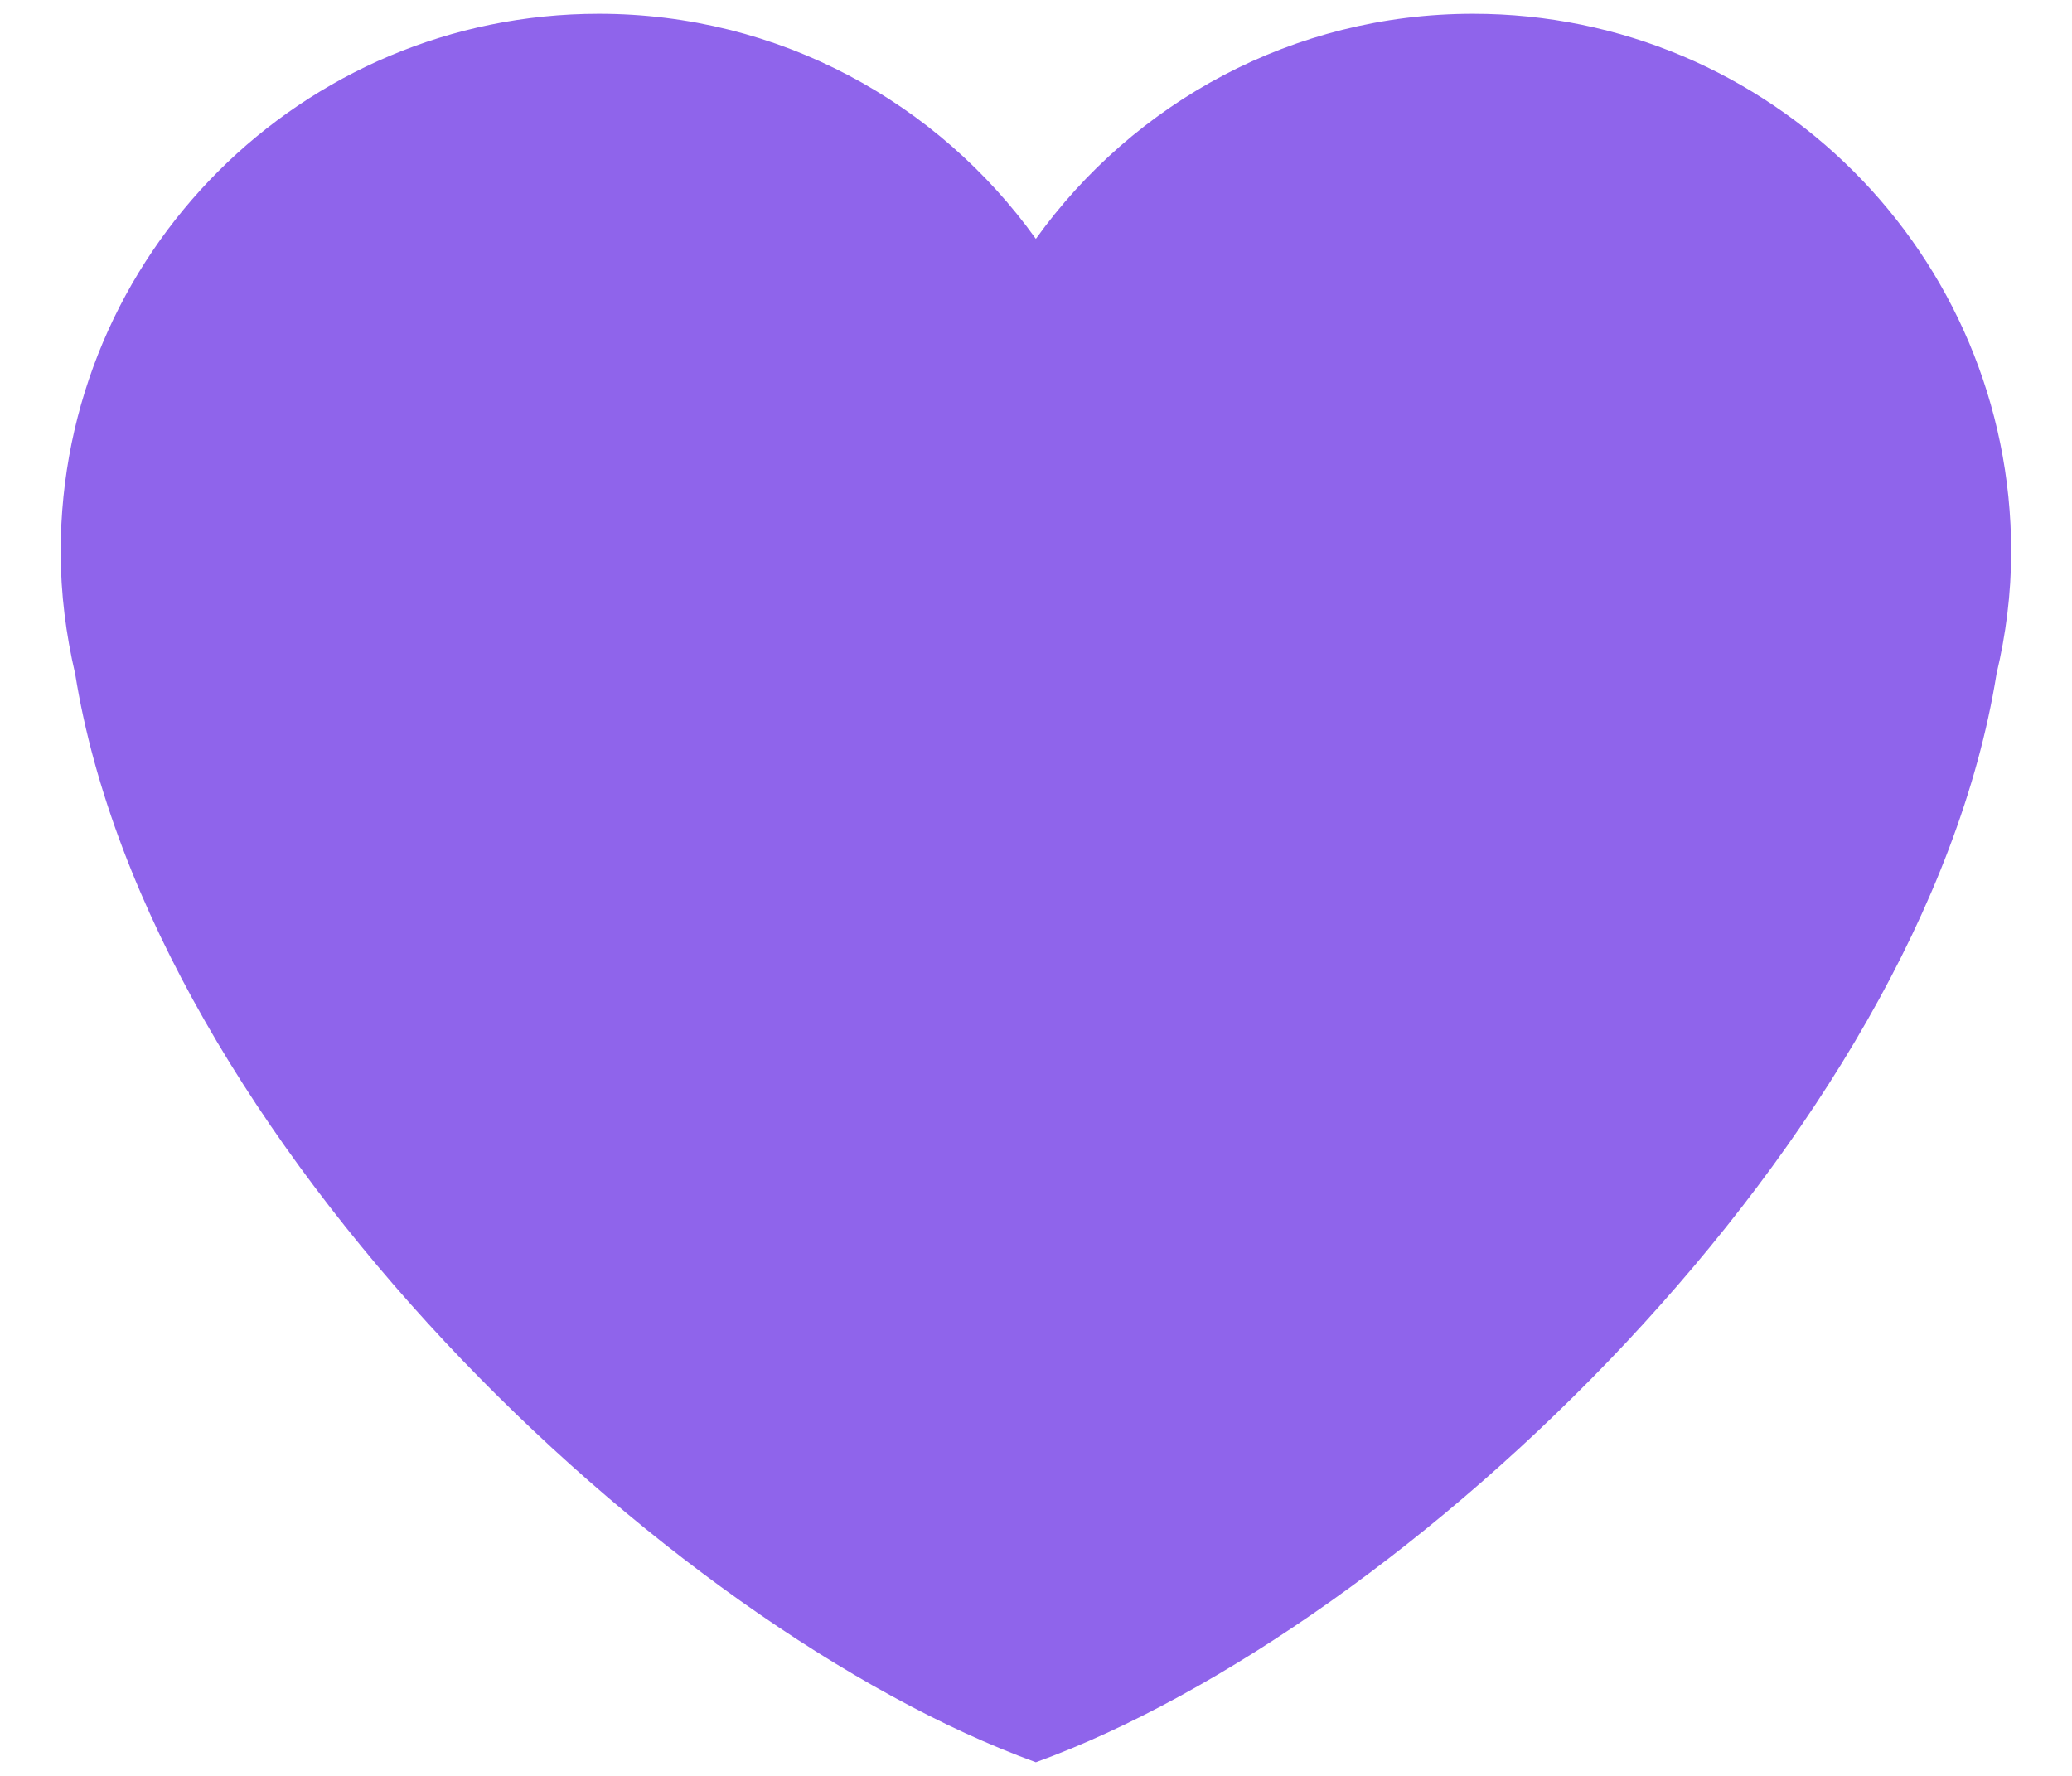 <svg width="14" height="12" viewBox="0 0 14 12" fill="none" xmlns="http://www.w3.org/2000/svg">
<path d="M13.589 3.728C13.589 1.72 11.961 0.093 9.953 0.093C8.735 0.093 7.659 0.694 6.999 1.614C6.34 0.694 5.264 0.093 4.046 0.093C2.038 0.093 0.41 1.72 0.41 3.728C0.41 4.013 0.446 4.288 0.508 4.554C1.013 7.69 4.5 10.999 6.999 11.908C9.498 10.999 12.986 7.69 13.49 4.554C13.553 4.288 13.589 4.013 13.589 3.728Z" fill="#8F64EB"/>
</svg>
